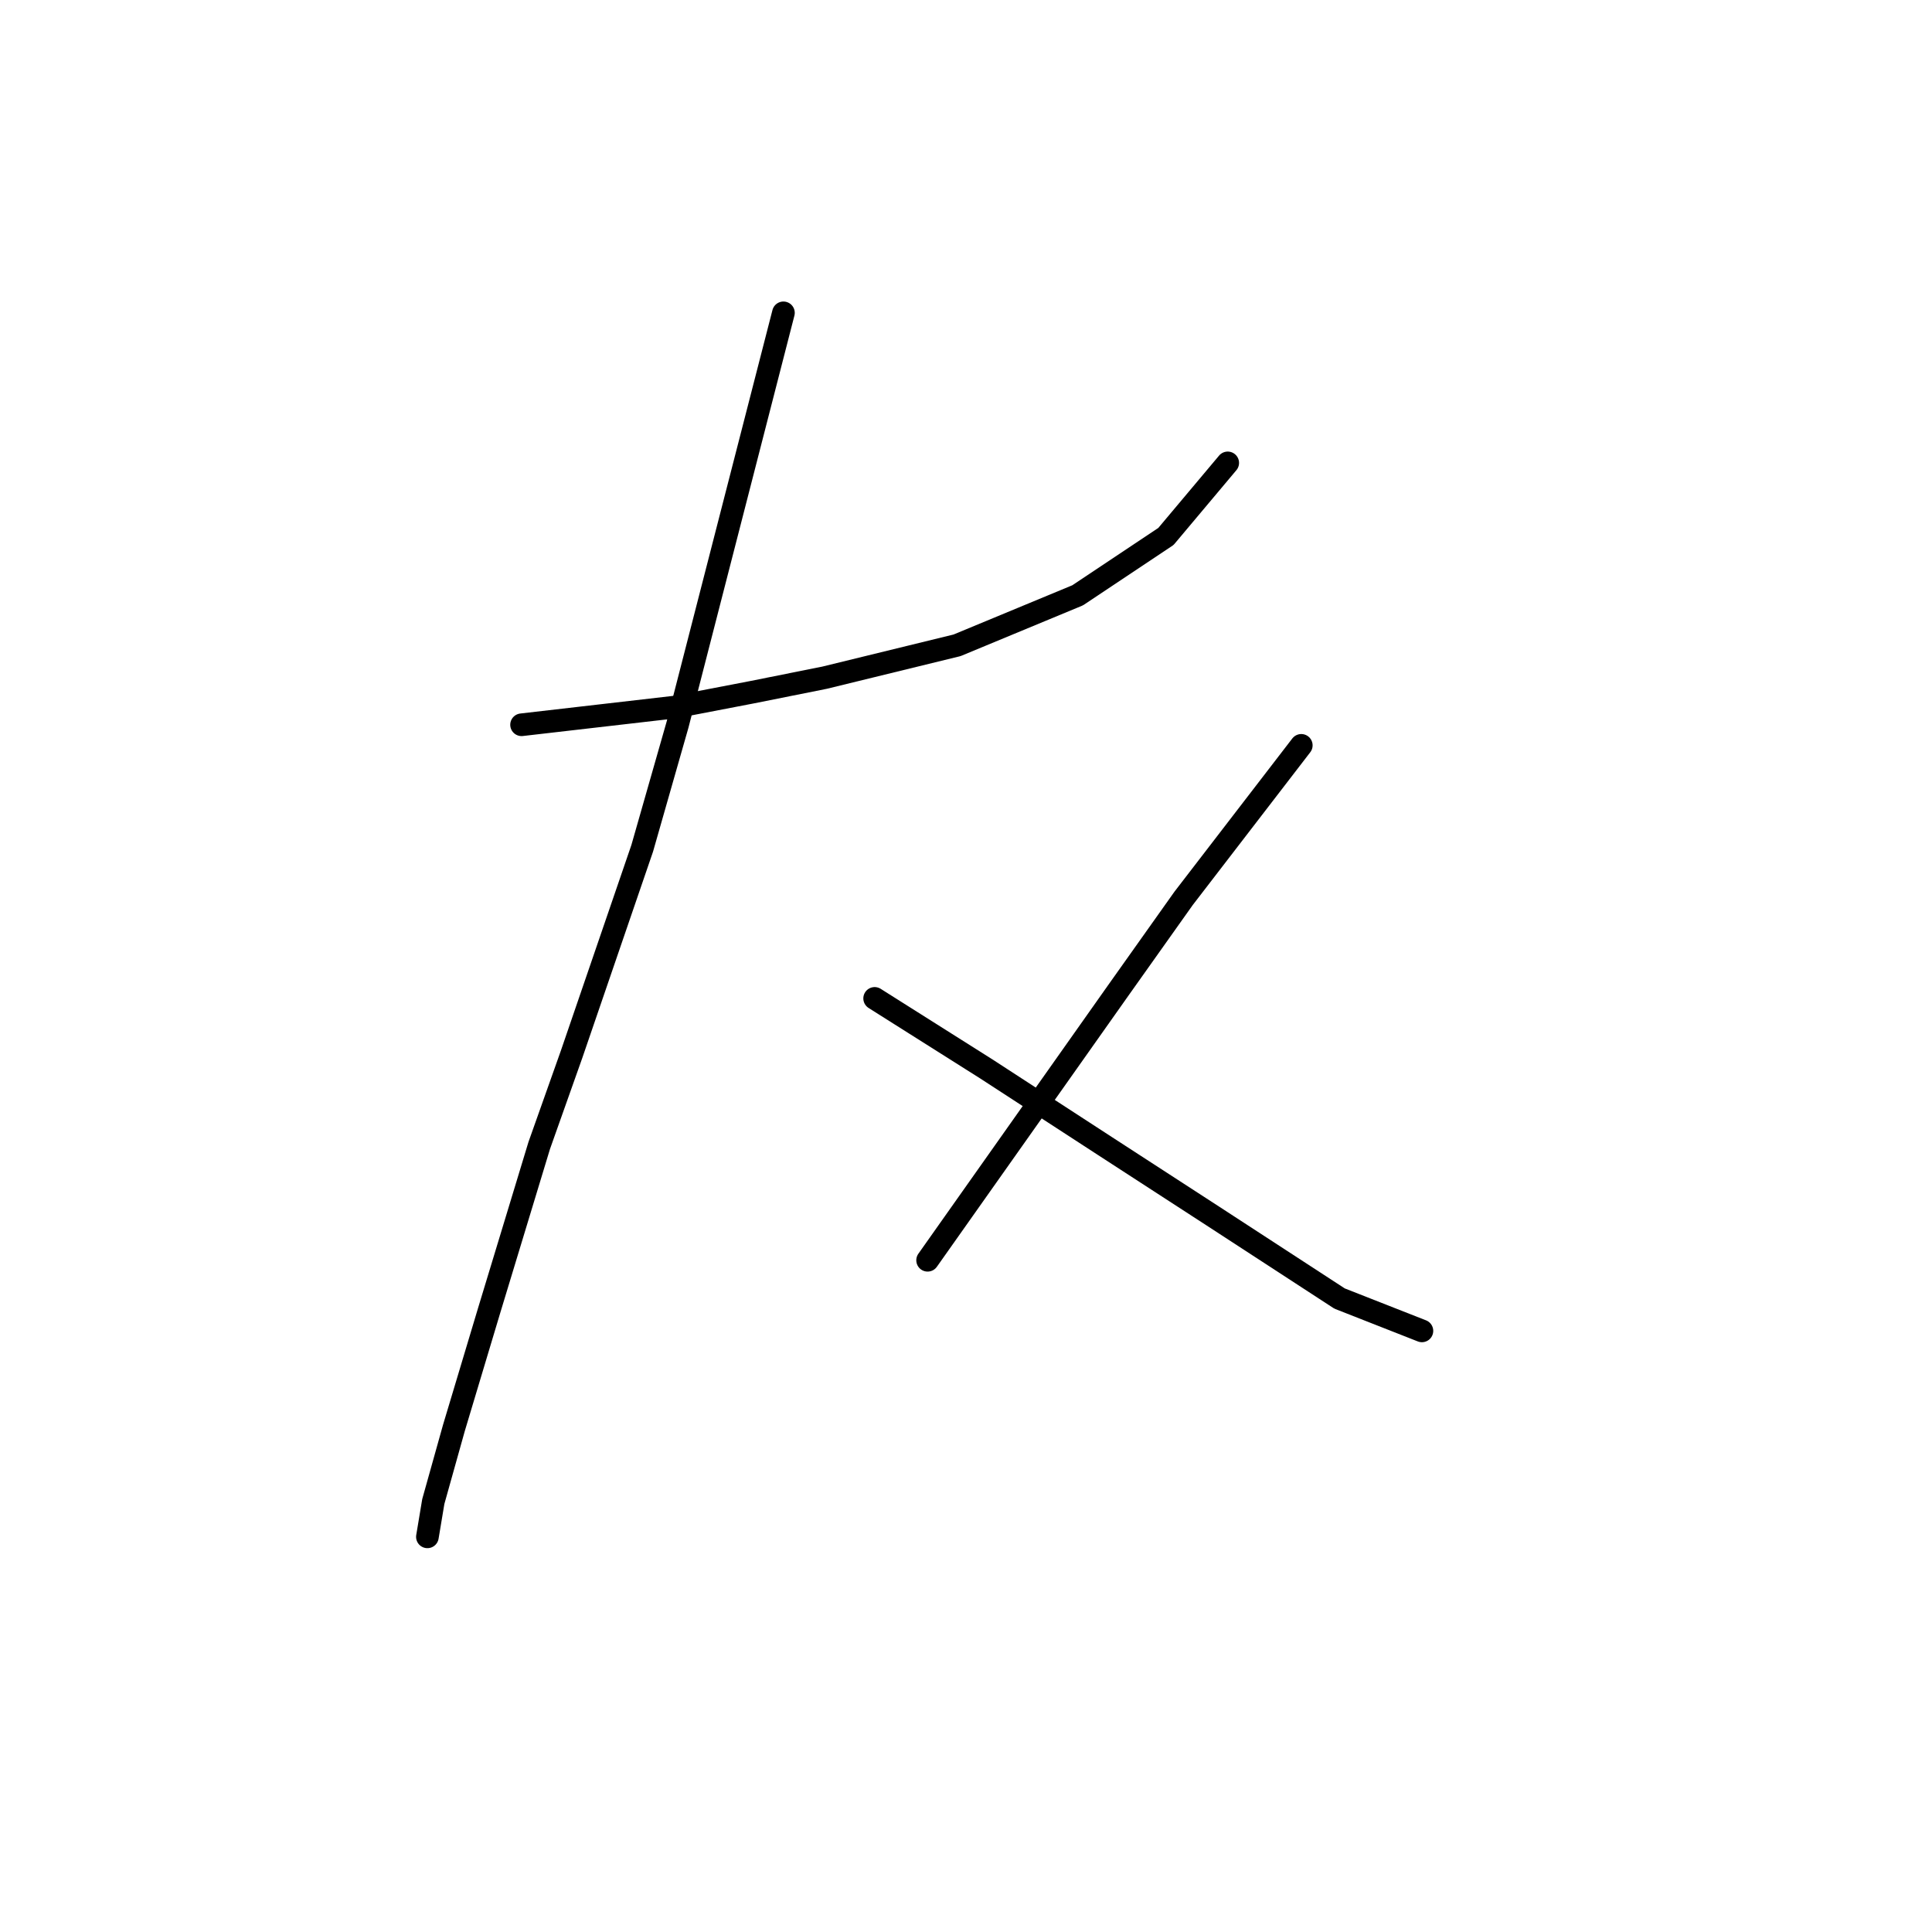 <?xml version="1.0" standalone="no"?>
    <svg width="256" height="256" xmlns="http://www.w3.org/2000/svg" version="1.1">
    <polyline stroke="black" stroke-width="3" stroke-linecap="round" fill="transparent" stroke-linejoin="round" points="69.11 96.035 79.247 94.866 89.384 93.696 99.52 91.747 109.267 89.797 126.811 85.509 142.796 78.881 154.492 71.083 162.68 61.336 162.68 61.336 " />
        <polyline stroke="black" stroke-width="3" stroke-linecap="round" fill="transparent" stroke-linejoin="round" points="103.809 41.453 96.791 68.744 89.774 96.035 85.095 112.41 75.738 139.701 71.45 151.787 64.822 173.62 60.143 189.215 57.414 198.962 56.634 203.64 56.634 203.64 " />
        <polyline stroke="black" stroke-width="3" stroke-linecap="round" fill="transparent" stroke-linejoin="round" points="115.895 132.293 123.303 136.972 130.71 141.65 146.305 151.787 160.73 161.144 177.495 172.06 188.411 176.349 188.411 176.349 " />
        <polyline stroke="black" stroke-width="3" stroke-linecap="round" fill="transparent" stroke-linejoin="round" points="172.427 98.764 164.629 108.901 156.832 119.038 148.254 131.124 122.913 166.992 122.913 166.992 " />
        </svg>